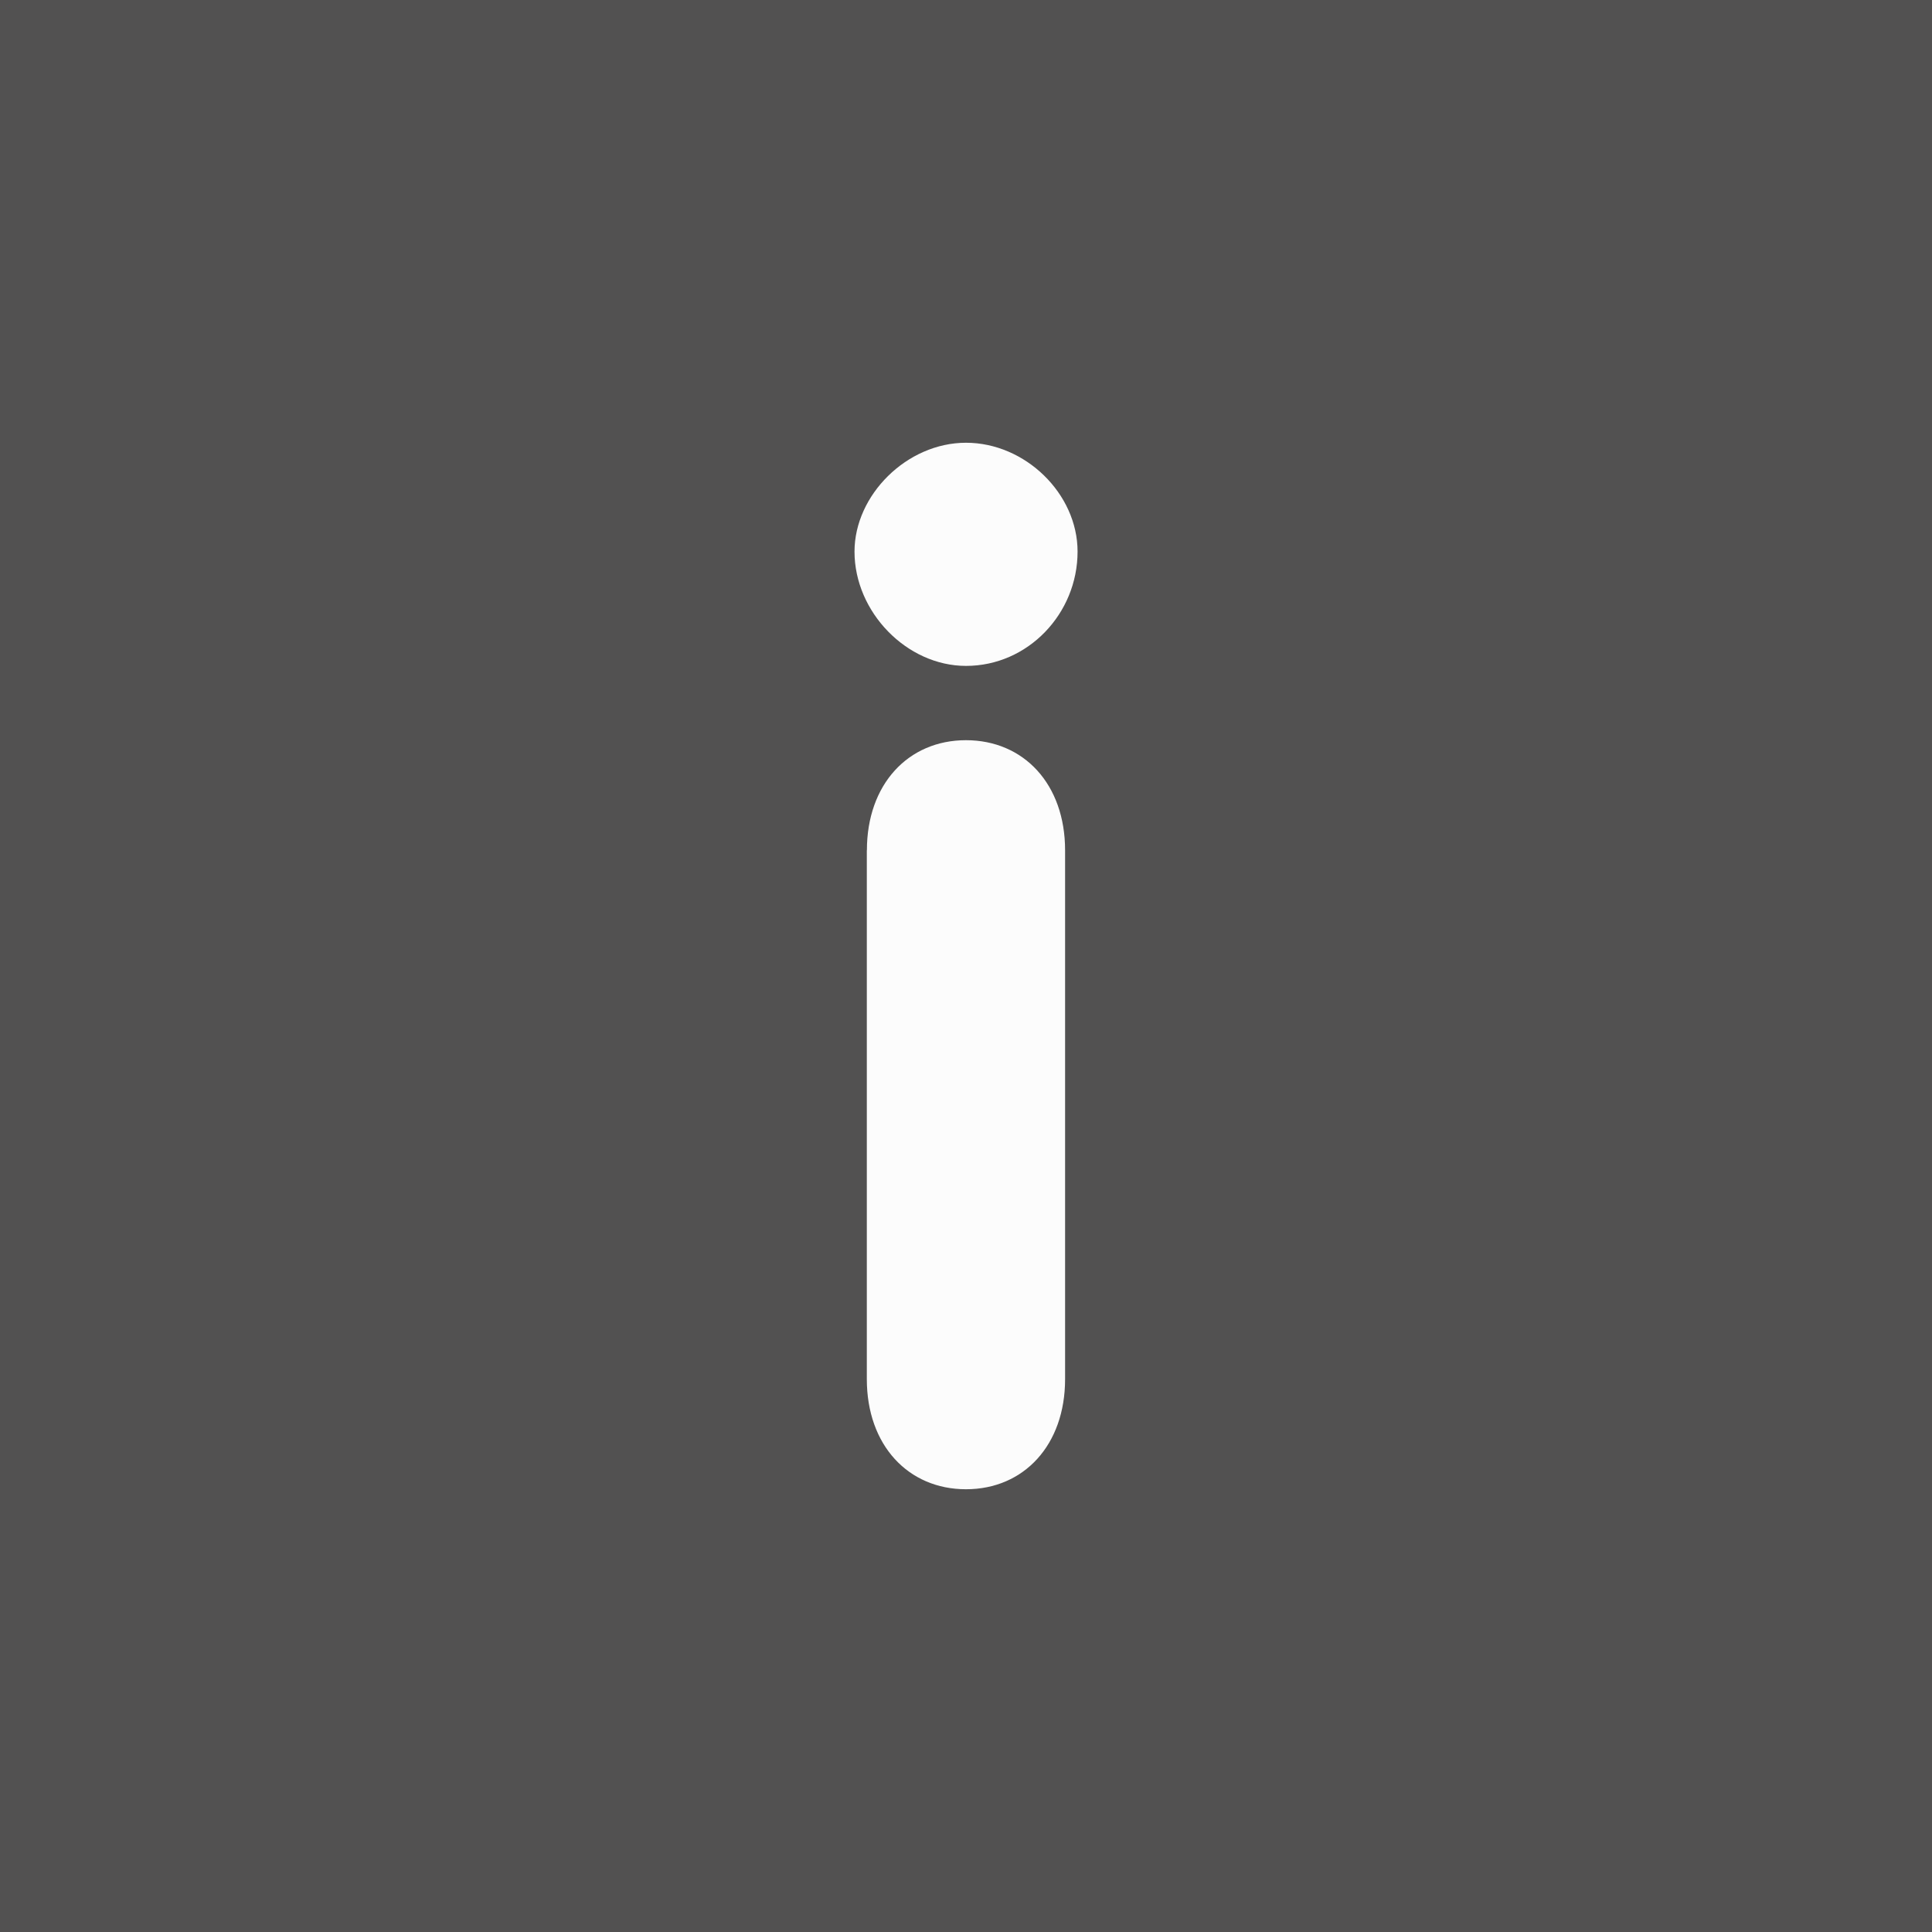 <svg xmlns="http://www.w3.org/2000/svg" fill="none" viewBox="0 0 24 24">
  <path fill="#525151" d="M0 0h24v24H0z"/>
  <path d="M13.386 6.852c0 .77-.615 1.42-1.386 1.42-.735 0-1.385-.668-1.385-1.42 0-.702.65-1.352 1.385-1.352.736 0 1.386.633 1.386 1.352zm-2.617 3.711c0-.82.513-1.368 1.23-1.368.72 0 1.232.547 1.232 1.368v6.569c0 .82-.513 1.368-1.231 1.368-.718 0-1.232-.547-1.232-1.368v-6.569z" fill="#FCFCFC"/>
</svg>
